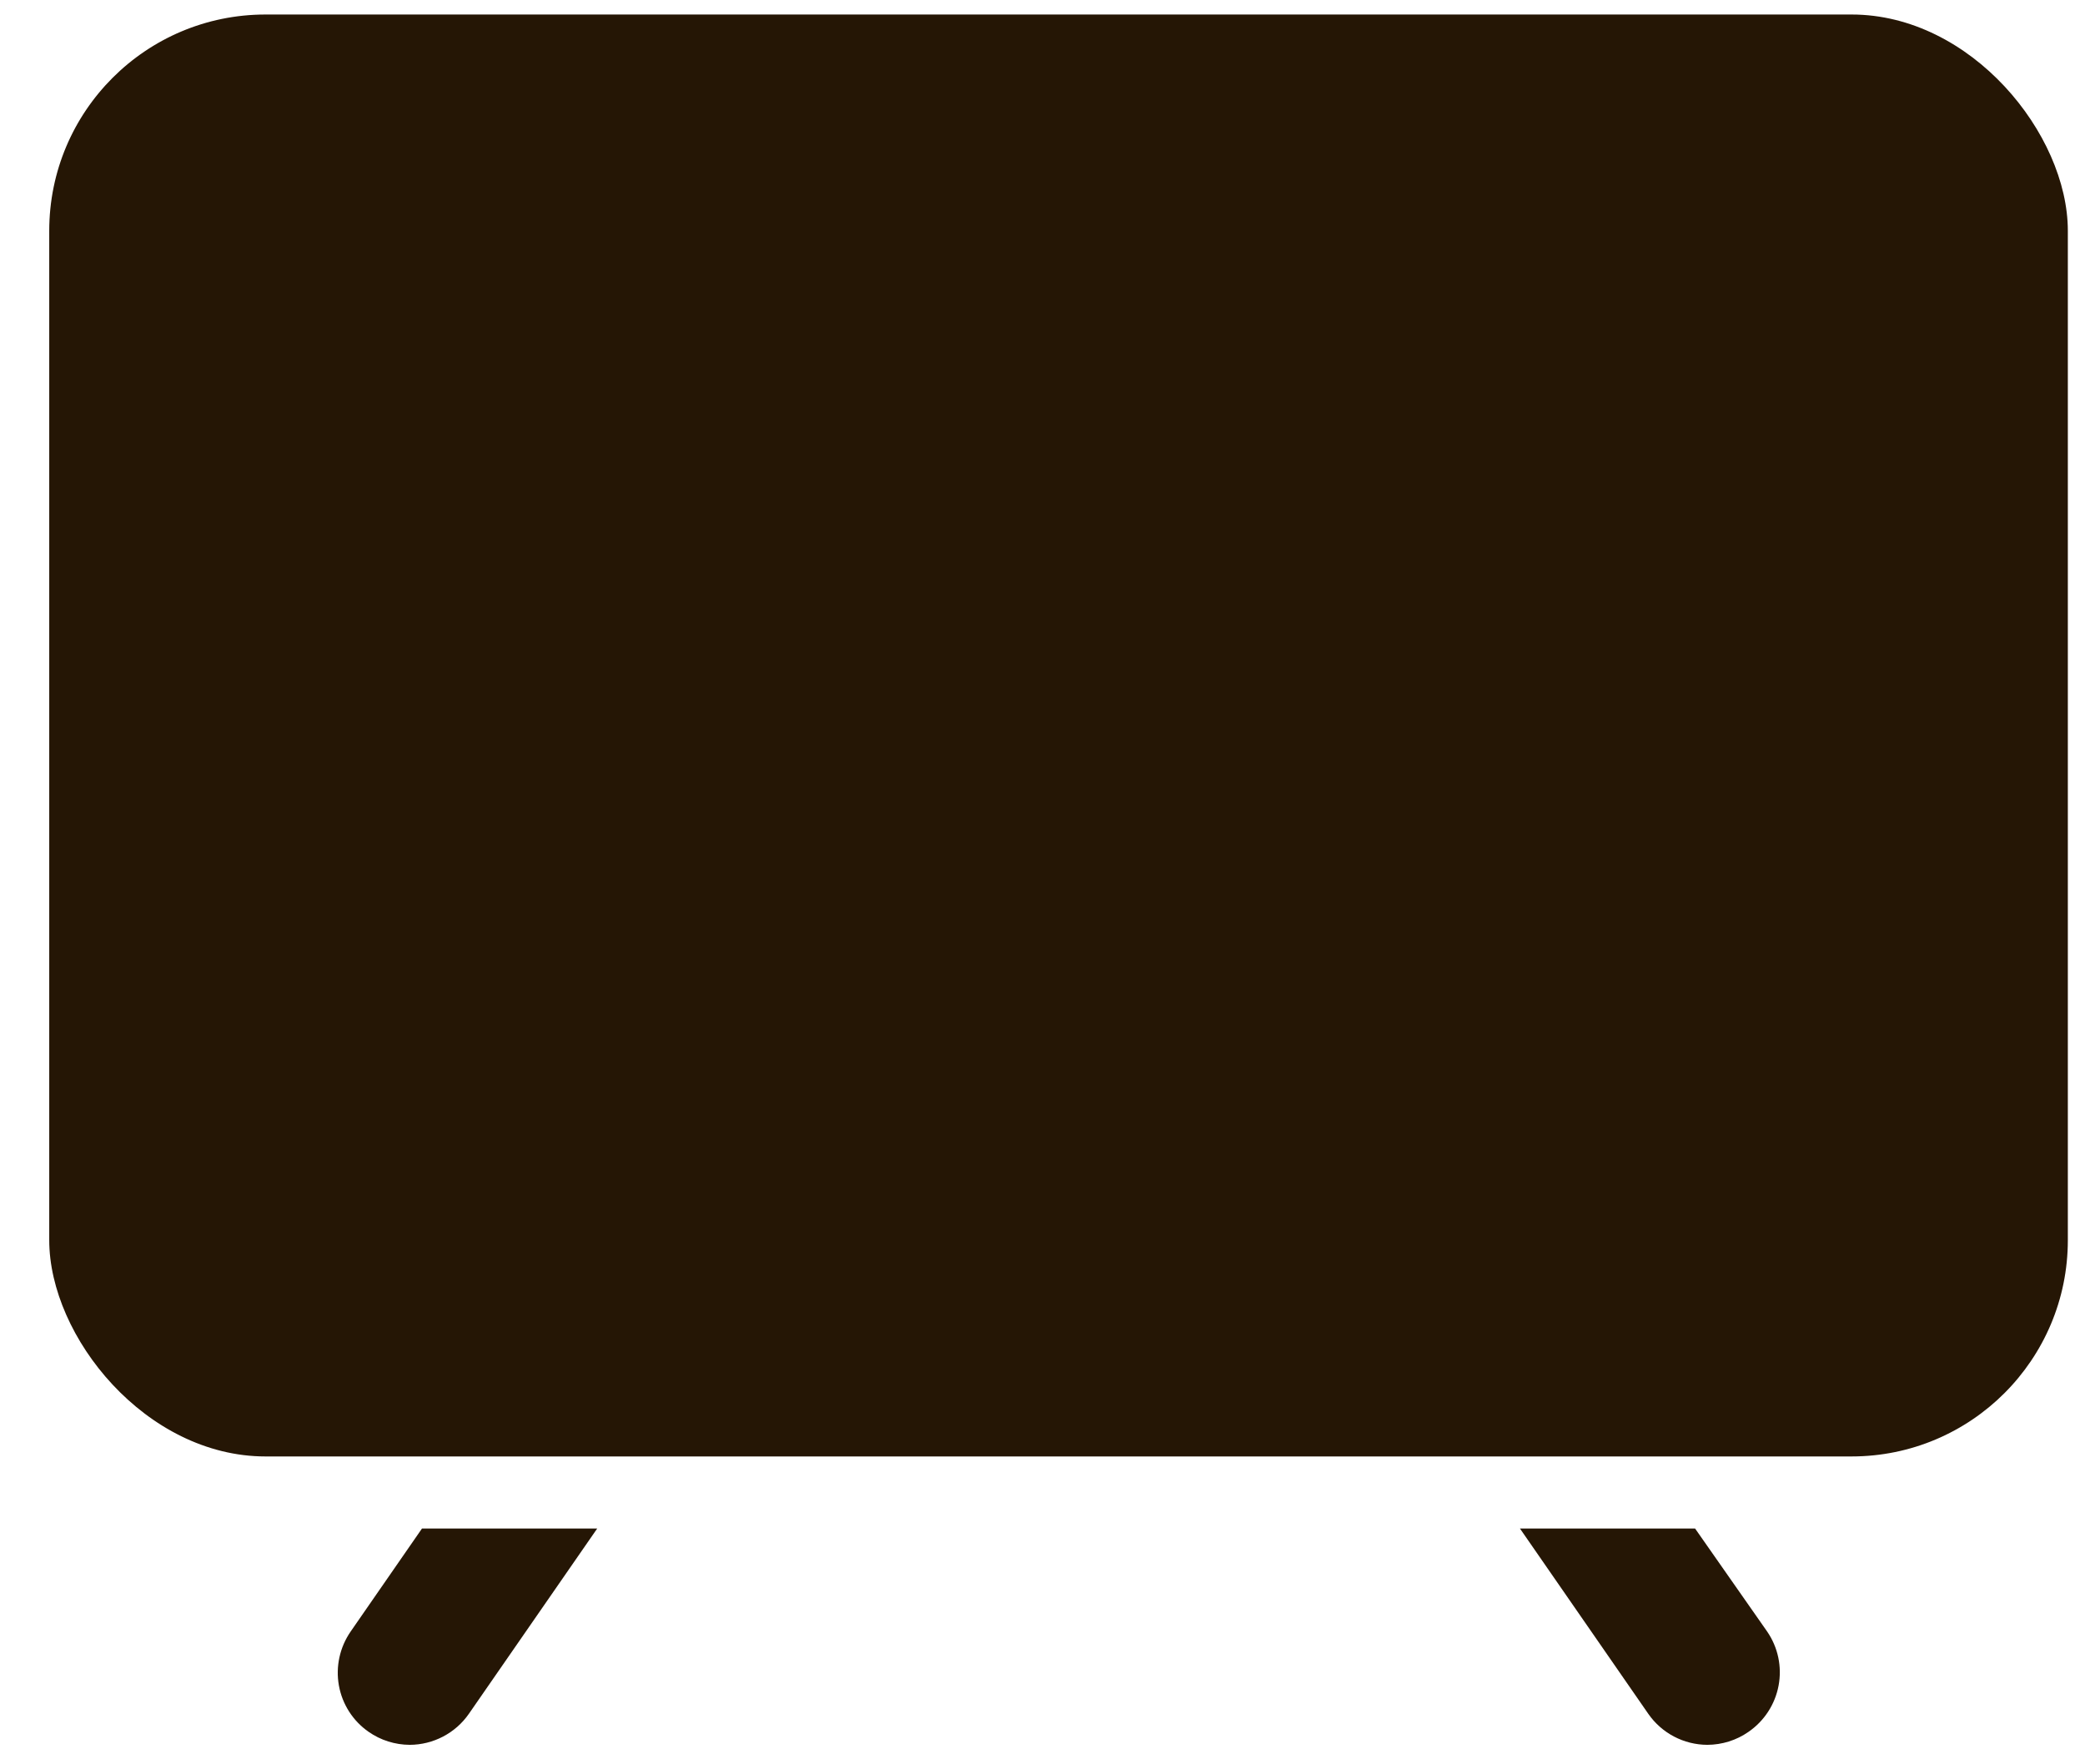 <svg width="26" height="22" viewBox="0 0 26 22" fill="none" xmlns="http://www.w3.org/2000/svg">
<path d="M5.262 19.06H7.447L5.847 21.37C5.679 21.612 5.403 21.756 5.109 21.757C4.926 21.756 4.747 21.7 4.597 21.595C4.401 21.459 4.268 21.251 4.226 21.017C4.184 20.782 4.237 20.541 4.372 20.345L5.262 19.06Z" fill="#251605"/>
<path d="M21.804 21.595C21.654 21.7 21.475 21.756 21.291 21.757C20.997 21.756 20.722 21.612 20.554 21.37L18.954 19.06H21.138L22.037 20.345C22.172 20.542 22.223 20.784 22.179 21.018C22.135 21.253 22 21.46 21.804 21.595L21.804 21.595Z" fill="#251605"/>
<path d="M3.311 0.181H23.089C24.579 0.181 25.786 1.67 25.786 2.878V15.464C25.786 16.953 24.579 18.161 23.089 18.161H3.311C1.821 18.161 0.614 16.671 0.614 15.464V2.878C0.614 1.388 1.821 0.181 3.311 0.181Z" fill="#251605"/>
</svg>



